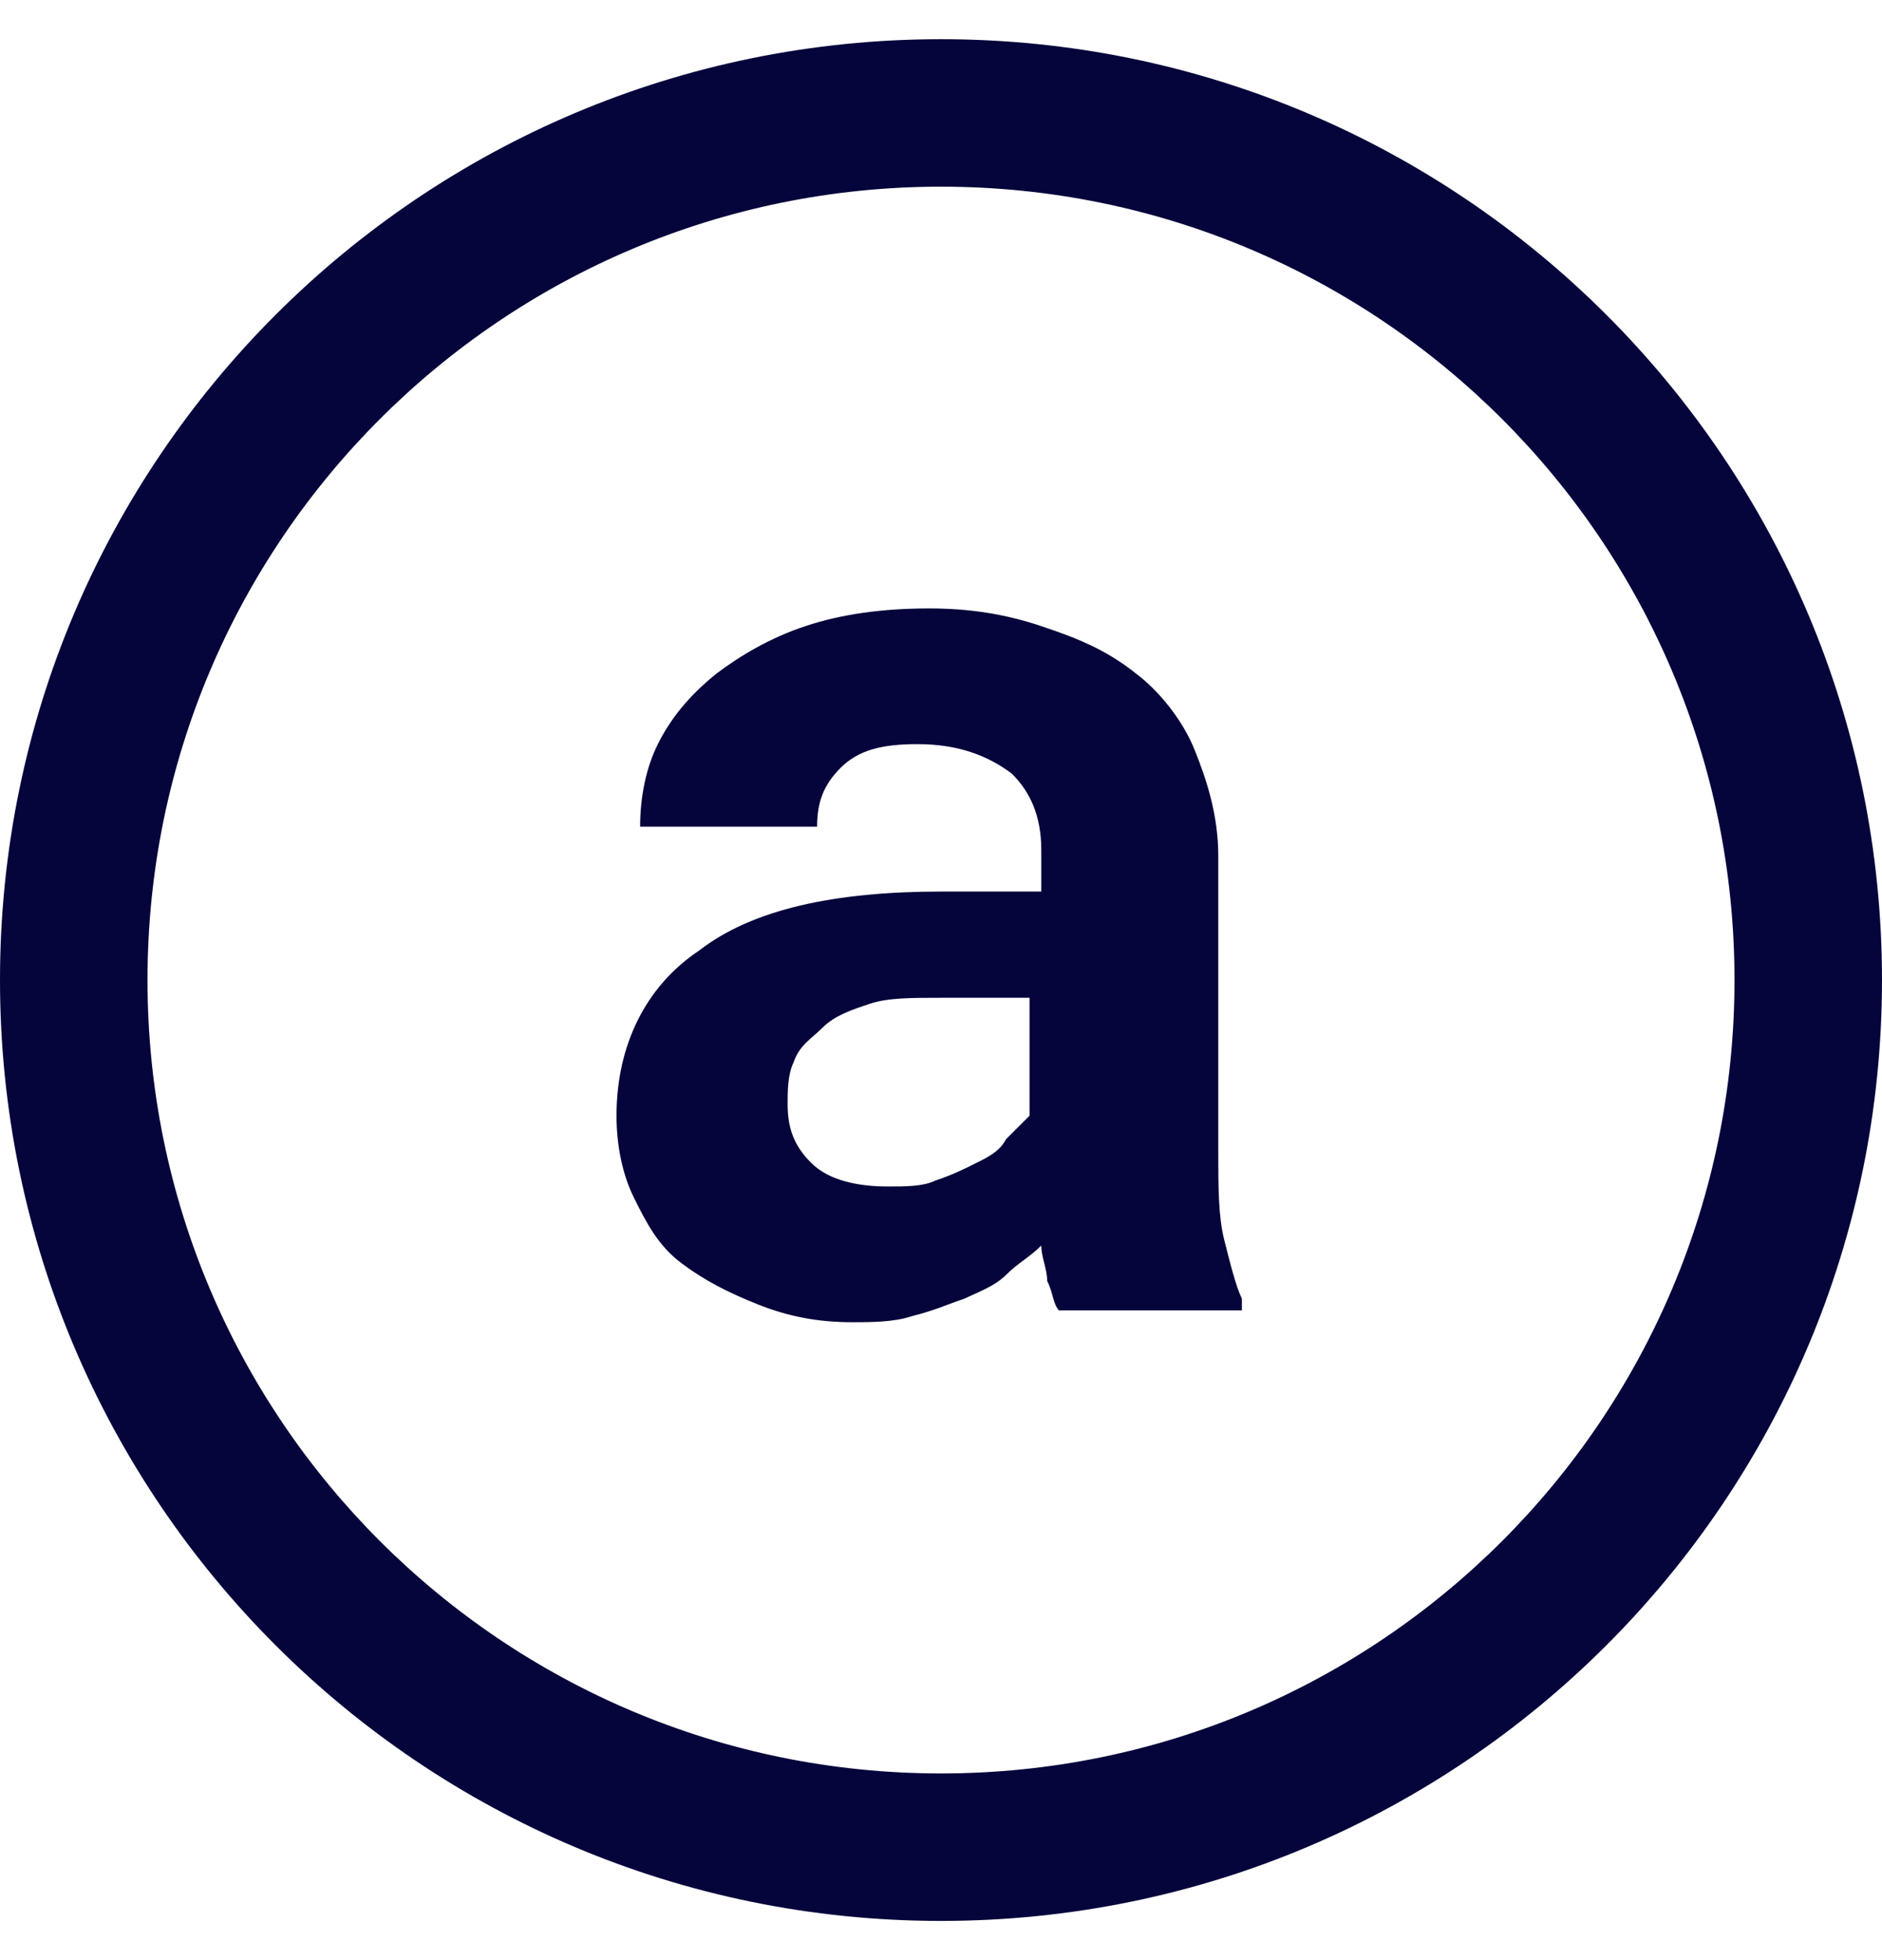 <svg width="24" height="25" viewBox="0 0 24 25" fill="none" xmlns="http://www.w3.org/2000/svg">
<path fill-rule="evenodd" clip-rule="evenodd" d="M12 2.381C6.411 2.381 1.881 6.911 1.881 12.5C1.881 18.089 6.411 22.619 12 22.619C17.589 22.619 22.119 18.089 22.119 12.5C22.119 6.911 17.589 2.381 12 2.381ZM0 12.5C0 5.873 5.373 0.5 12 0.5C18.627 0.5 24 5.873 24 12.5C24 19.127 18.627 24.5 12 24.5C5.373 24.5 0 19.127 0 12.5Z" fill="#05053C"/>
<path d="M13.505 16.713C13.43 16.638 13.43 16.488 13.354 16.337C13.354 16.186 13.279 16.036 13.279 15.886C13.129 16.036 12.978 16.111 12.828 16.262C12.677 16.412 12.451 16.488 12.301 16.563C12.075 16.638 11.925 16.713 11.624 16.788C11.398 16.864 11.097 16.864 10.871 16.864C10.42 16.864 10.044 16.788 9.668 16.638C9.292 16.488 8.991 16.337 8.69 16.111C8.389 15.886 8.238 15.585 8.088 15.284C7.937 14.983 7.862 14.607 7.862 14.23C7.862 13.328 8.238 12.575 8.915 12.124C9.592 11.597 10.646 11.371 12 11.371H13.279V10.845C13.279 10.393 13.129 10.092 12.903 9.867C12.602 9.641 12.226 9.491 11.699 9.491C11.248 9.491 10.947 9.566 10.721 9.792C10.495 10.017 10.42 10.243 10.42 10.544H8.163C8.163 10.168 8.238 9.792 8.389 9.491C8.539 9.19 8.765 8.889 9.141 8.588C9.442 8.362 9.818 8.136 10.27 7.986C10.721 7.835 11.248 7.76 11.85 7.76C12.376 7.76 12.828 7.835 13.279 7.986C13.73 8.136 14.107 8.287 14.483 8.588C14.784 8.813 15.085 9.19 15.235 9.566C15.386 9.942 15.536 10.393 15.536 10.92V14.682C15.536 15.133 15.536 15.509 15.611 15.81C15.687 16.111 15.762 16.412 15.837 16.563V16.713H13.505ZM11.323 15.133C11.549 15.133 11.774 15.133 11.925 15.058C12.15 14.983 12.301 14.908 12.451 14.832C12.602 14.757 12.752 14.682 12.828 14.531L13.129 14.23V12.726H12C11.624 12.726 11.323 12.726 11.097 12.801C10.871 12.876 10.646 12.951 10.495 13.102C10.345 13.252 10.194 13.328 10.119 13.553C10.044 13.704 10.044 13.93 10.044 14.08C10.044 14.381 10.119 14.607 10.345 14.832C10.57 15.058 10.947 15.133 11.323 15.133Z" fill="#05053C"/>
</svg>
